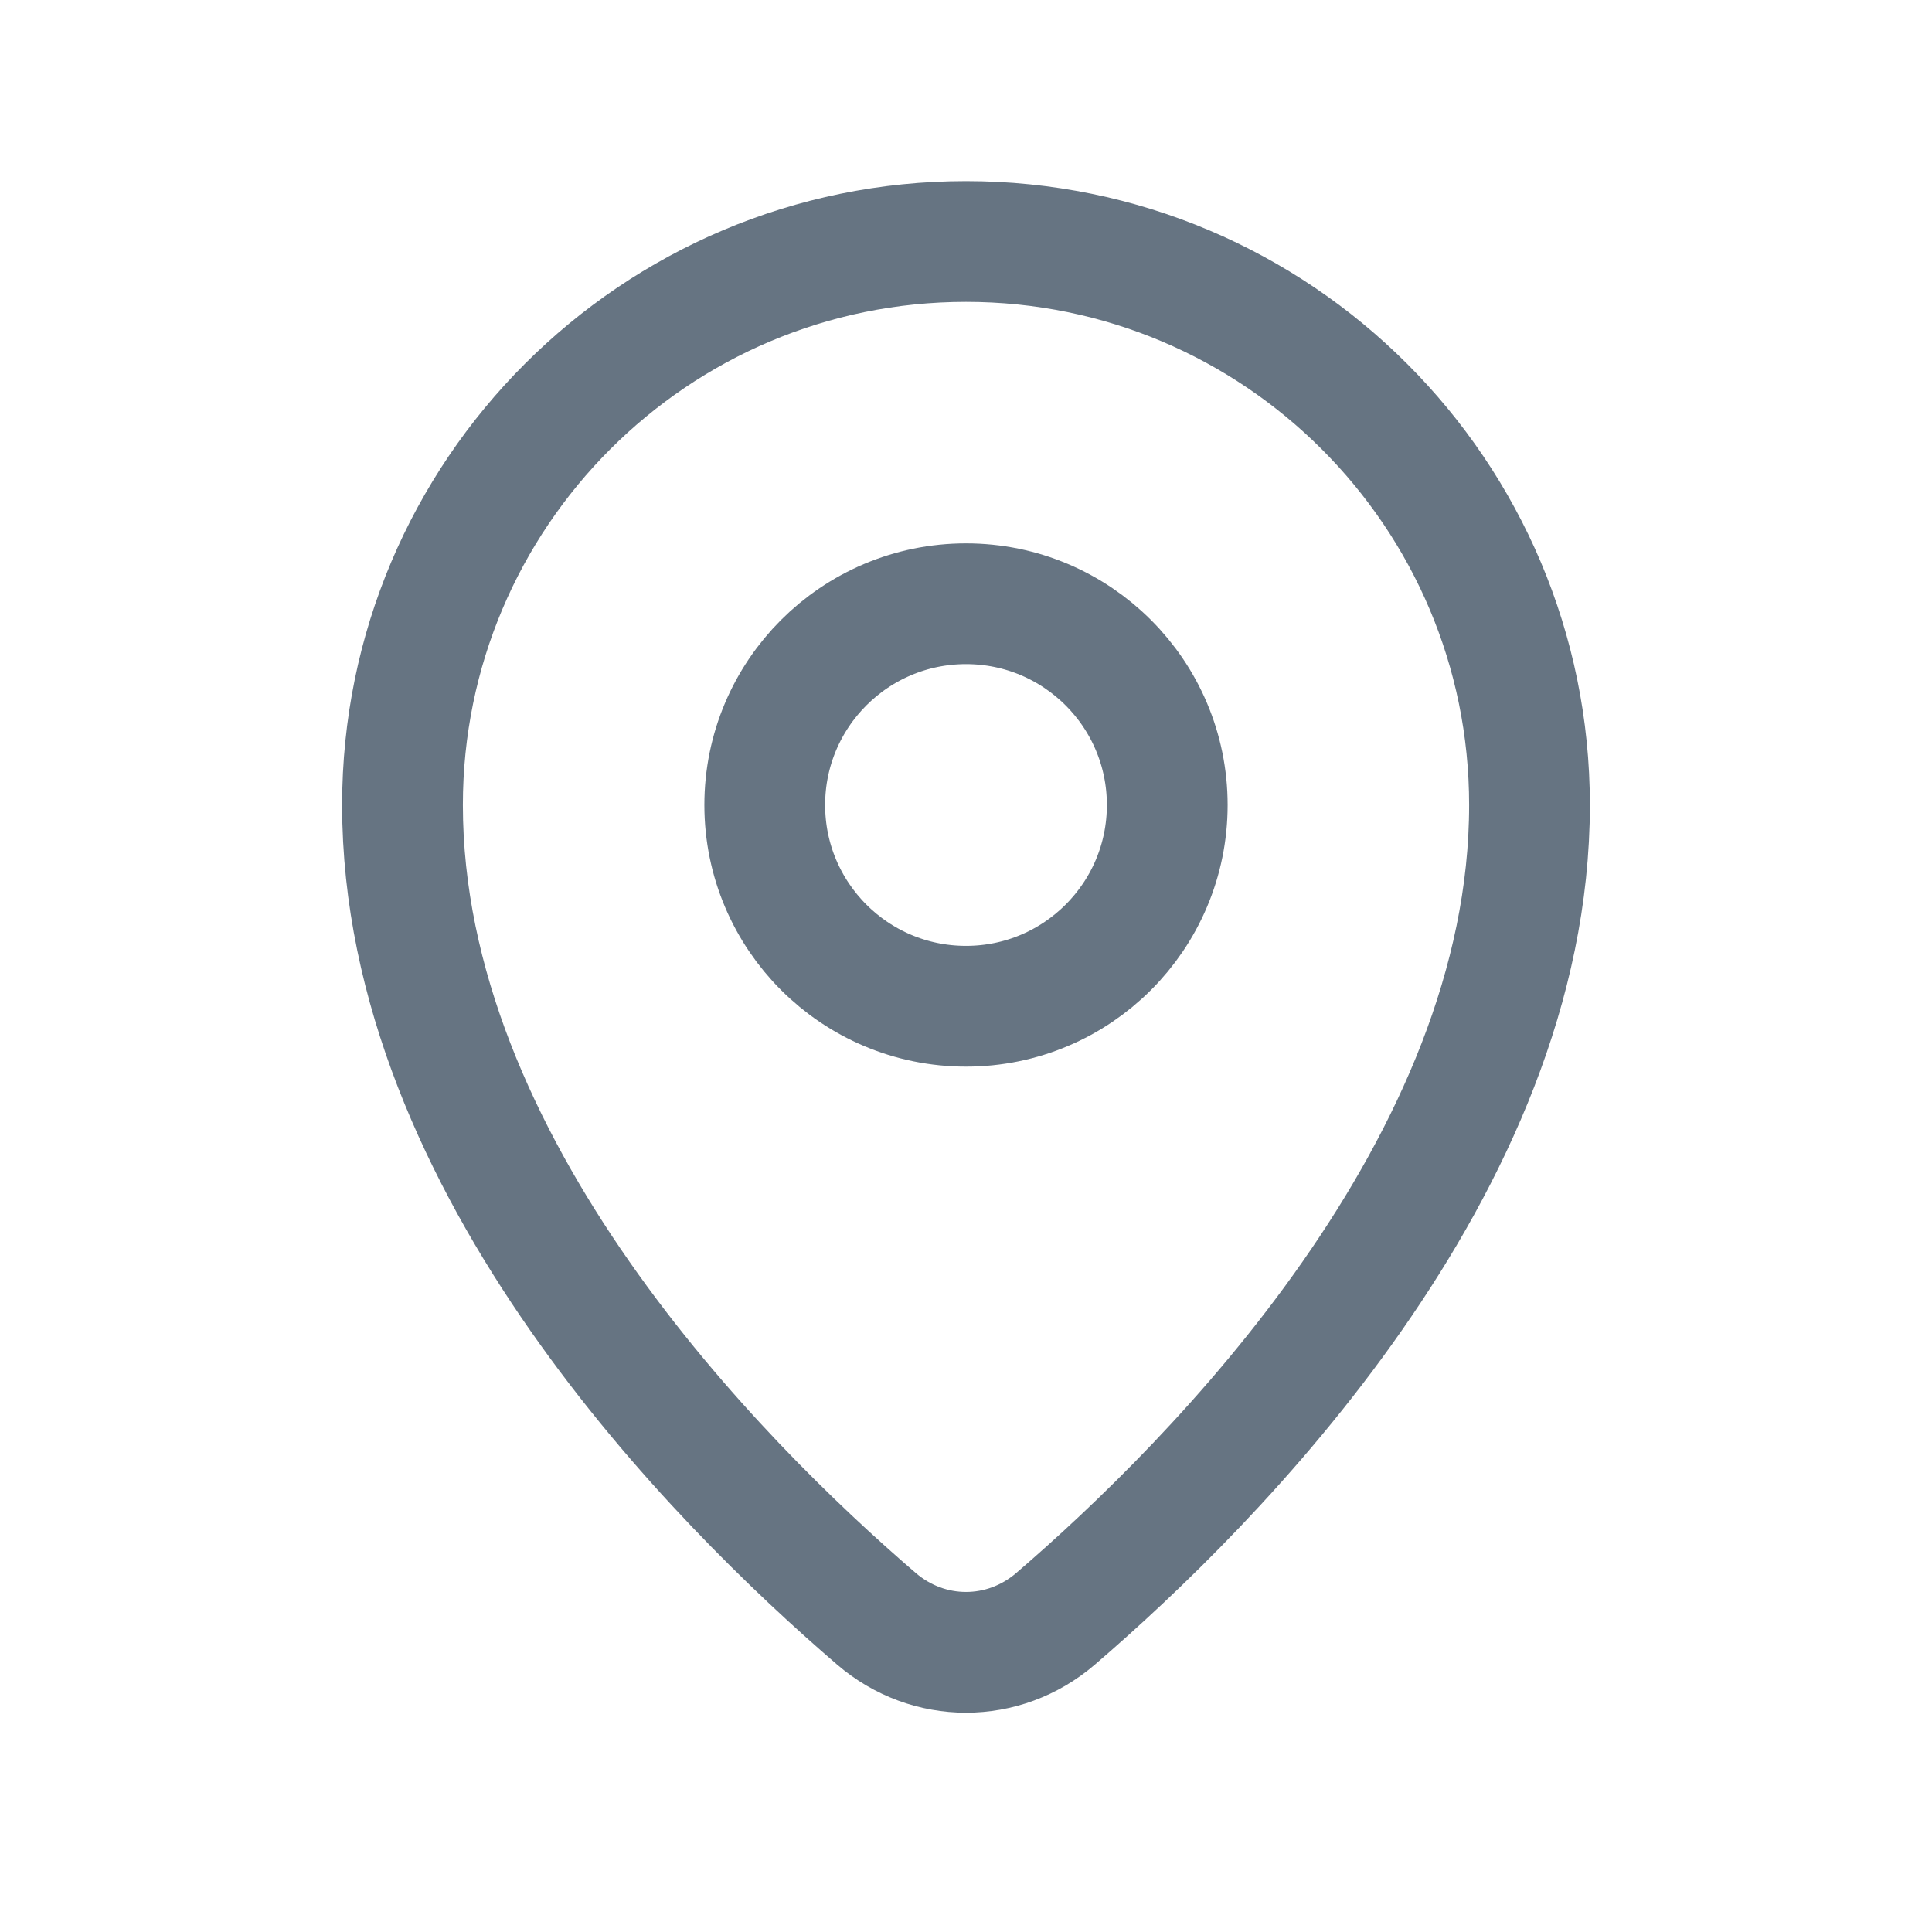 <svg width="24" height="24" viewBox="0 0 24 24" fill="none" xmlns="http://www.w3.org/2000/svg">
<circle cx="12" cy="10" r="2.5" stroke="#667482" stroke-width="1.5"/>
<path d="M19 10C19 14.485 15.089 18.411 13.114 20.108C12.466 20.665 11.534 20.665 10.886 20.108C8.911 18.411 5 14.485 5 10C5 6.134 8.134 3 12 3C15.866 3 19 6.134 19 10Z" stroke="#667482" stroke-width="1.5"/>
</svg>
